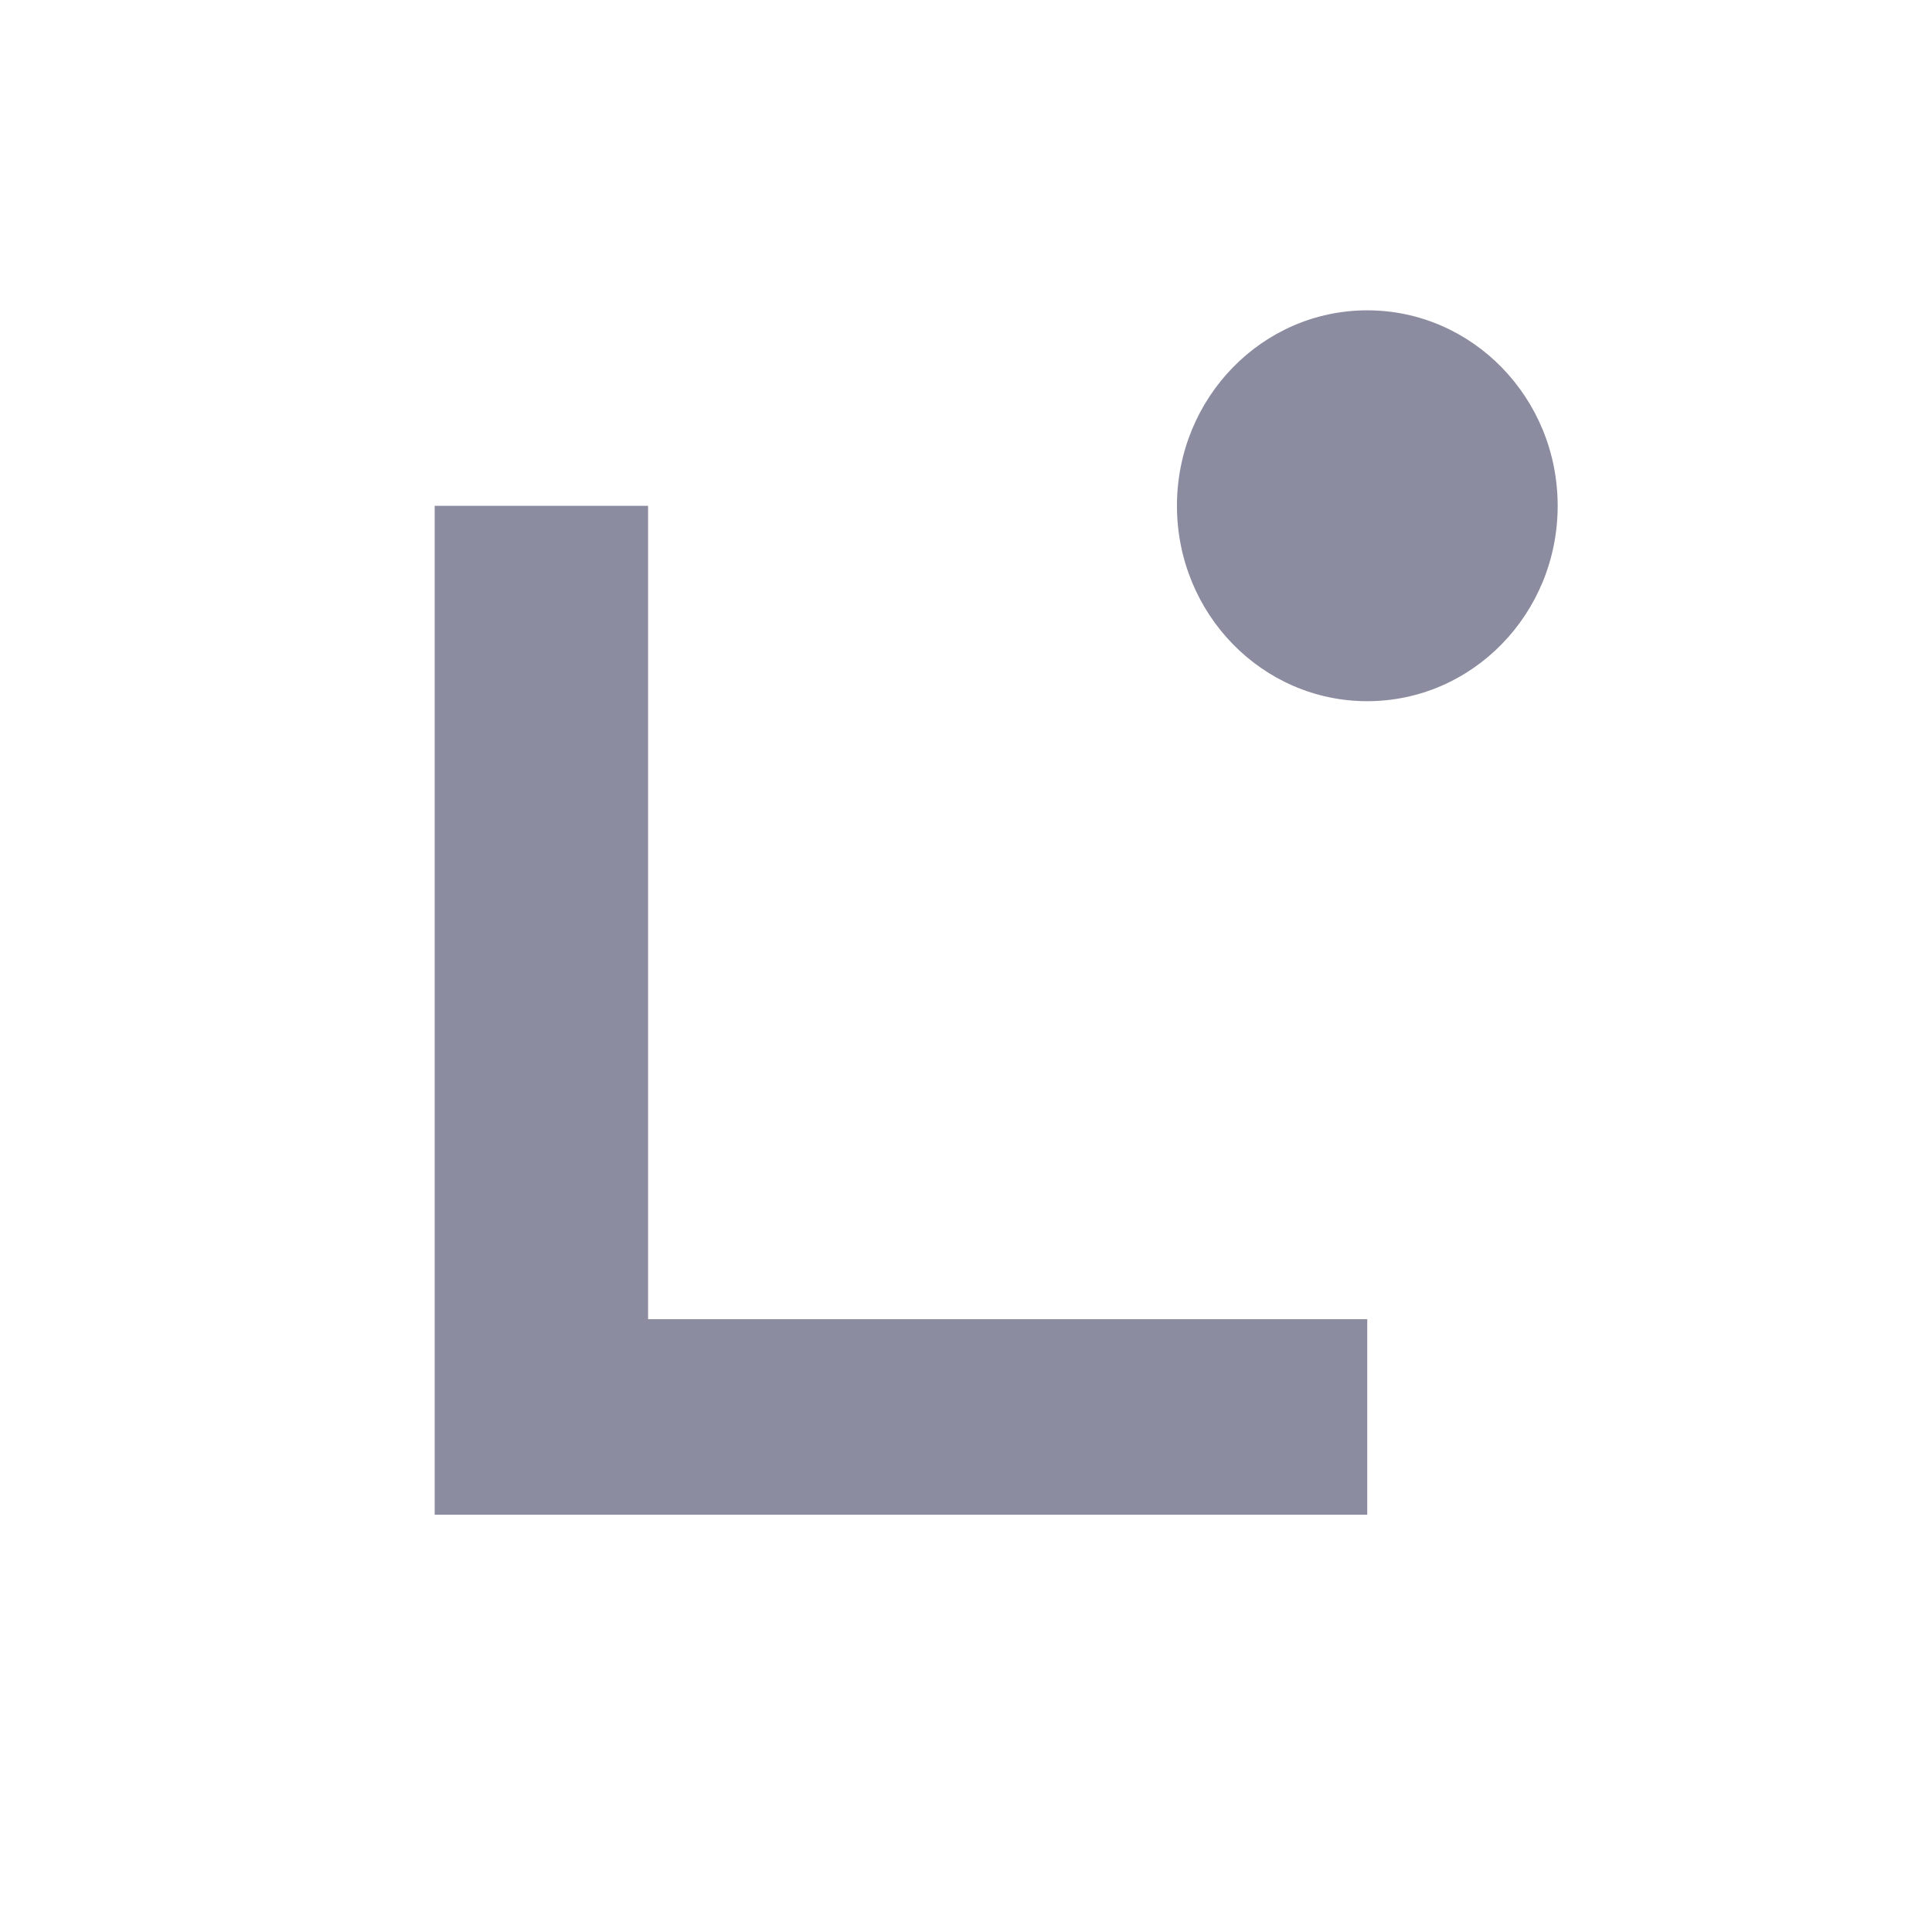 <svg width="16" height="16" viewBox="0 0 16 16" fill="none" xmlns="http://www.w3.org/2000/svg">
<path d="M11.323 12.544H3.6V4.189H5.367V10.925H11.323V12.543V12.544Z" fill="#8C8CA1"/>
<path d="M11.323 5.807C12.194 5.807 12.9 5.083 12.9 4.189C12.9 3.295 12.194 2.57 11.323 2.57C10.453 2.57 9.747 3.295 9.747 4.189C9.747 5.083 10.453 5.807 11.323 5.807Z" fill="#8C8CA1"/>
</svg>
